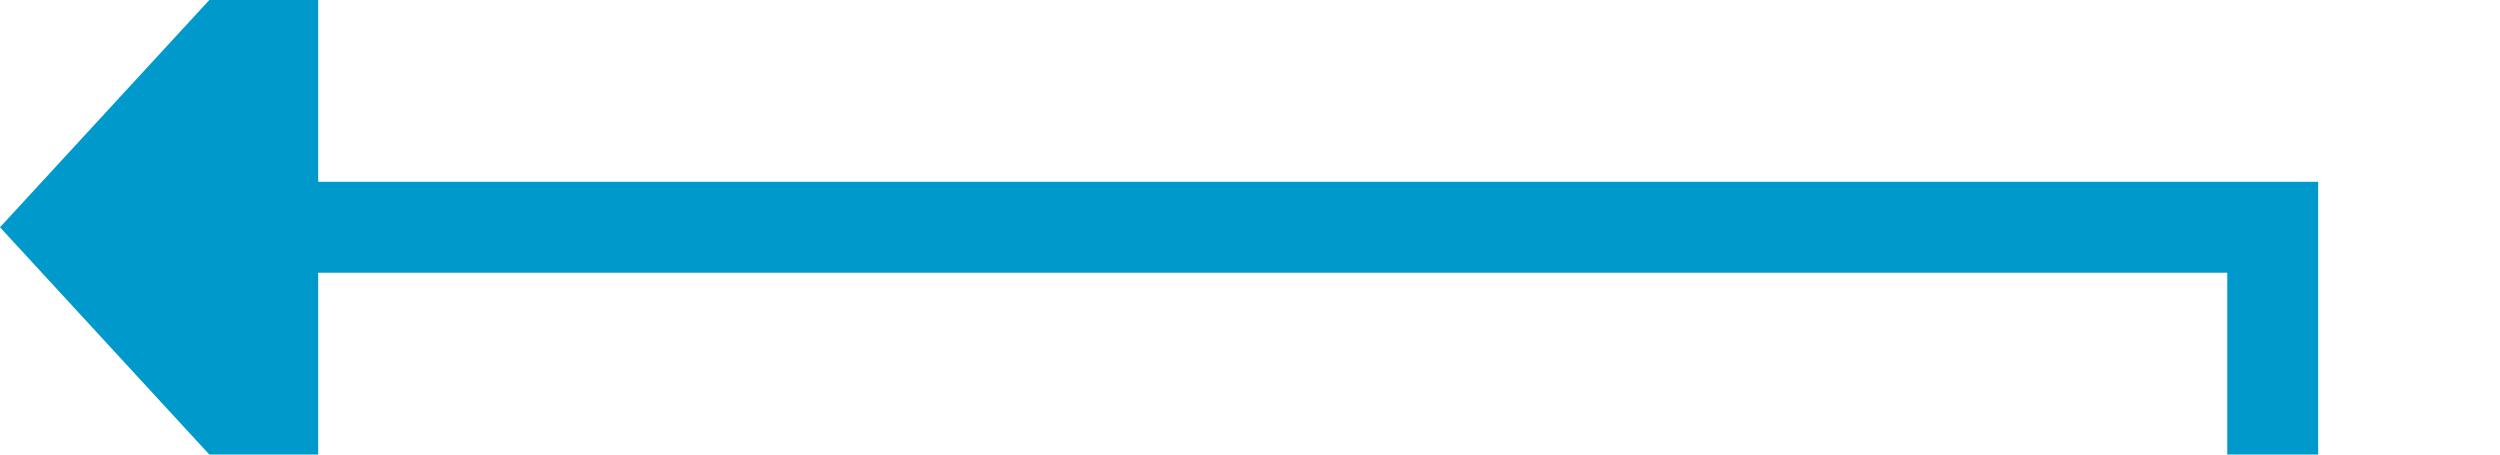﻿<?xml version="1.0" encoding="utf-8"?>
<svg version="1.1" xmlns:xlink="http://www.w3.org/1999/xlink" width="55px" height="10px" preserveAspectRatio="xMinYMid meet" viewBox="400 307  55 8" xmlns="http://www.w3.org/2000/svg">
  <path d="M 501 359  L 450 359  L 450 311  L 406 311  " stroke-width="2" stroke="#0099cc" fill="none" />
  <path d="M 407 303.4  L 400 311  L 407 318.6  L 407 303.4  Z " fill-rule="nonzero" fill="#0099cc" stroke="none" />
</svg>